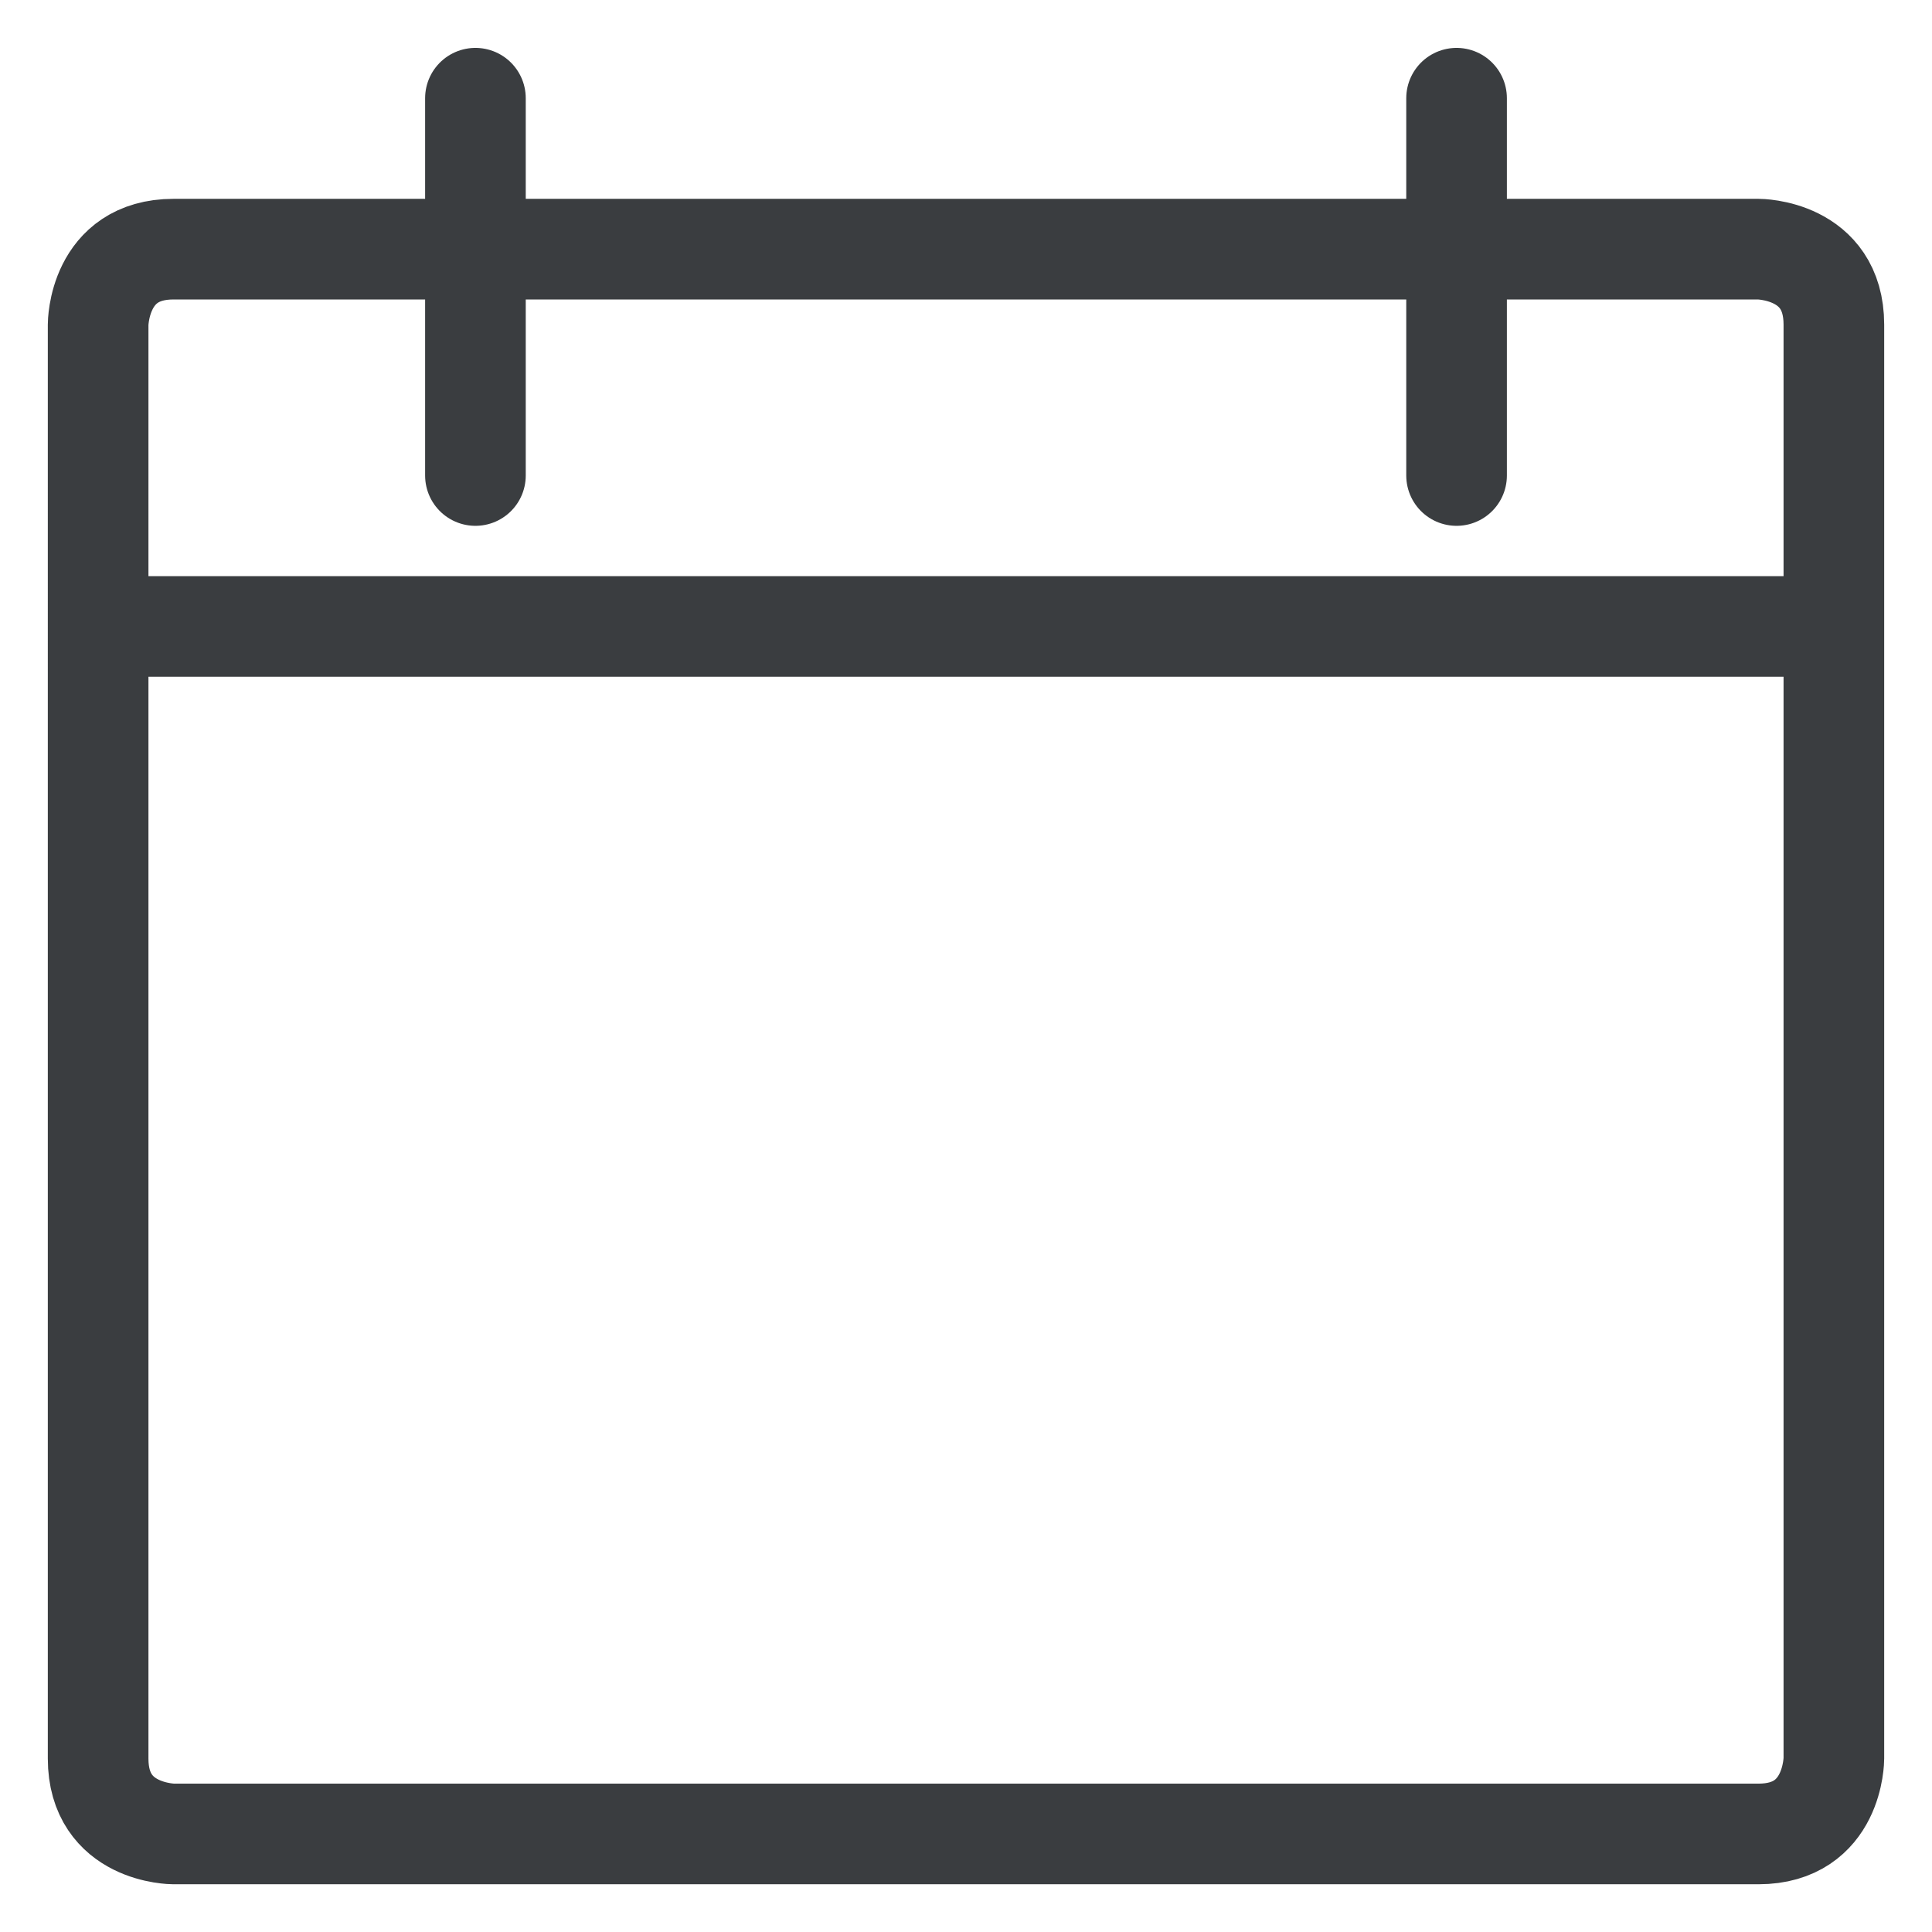 <svg viewBox="0 0 24 24" fill="none" xmlns="http://www.w3.org/2000/svg"><g clip-path="url(#a)" stroke="#3A3D40" stroke-width="1.25" stroke-linecap="round" stroke-linejoin="round"><path d="M2.156 3.095h19.688s.937 0 .937.937v17.813s0 .937-.937.937H2.156s-.937 0-.937-.937V4.032s0-.937.937-.937M5.906 1.22v4.687M18.094 1.22v4.687M1.219 7.782H22.78"/></g><defs><clipPath id="a"><path d="M0 0h24v24H0z"/></clipPath></defs></svg>